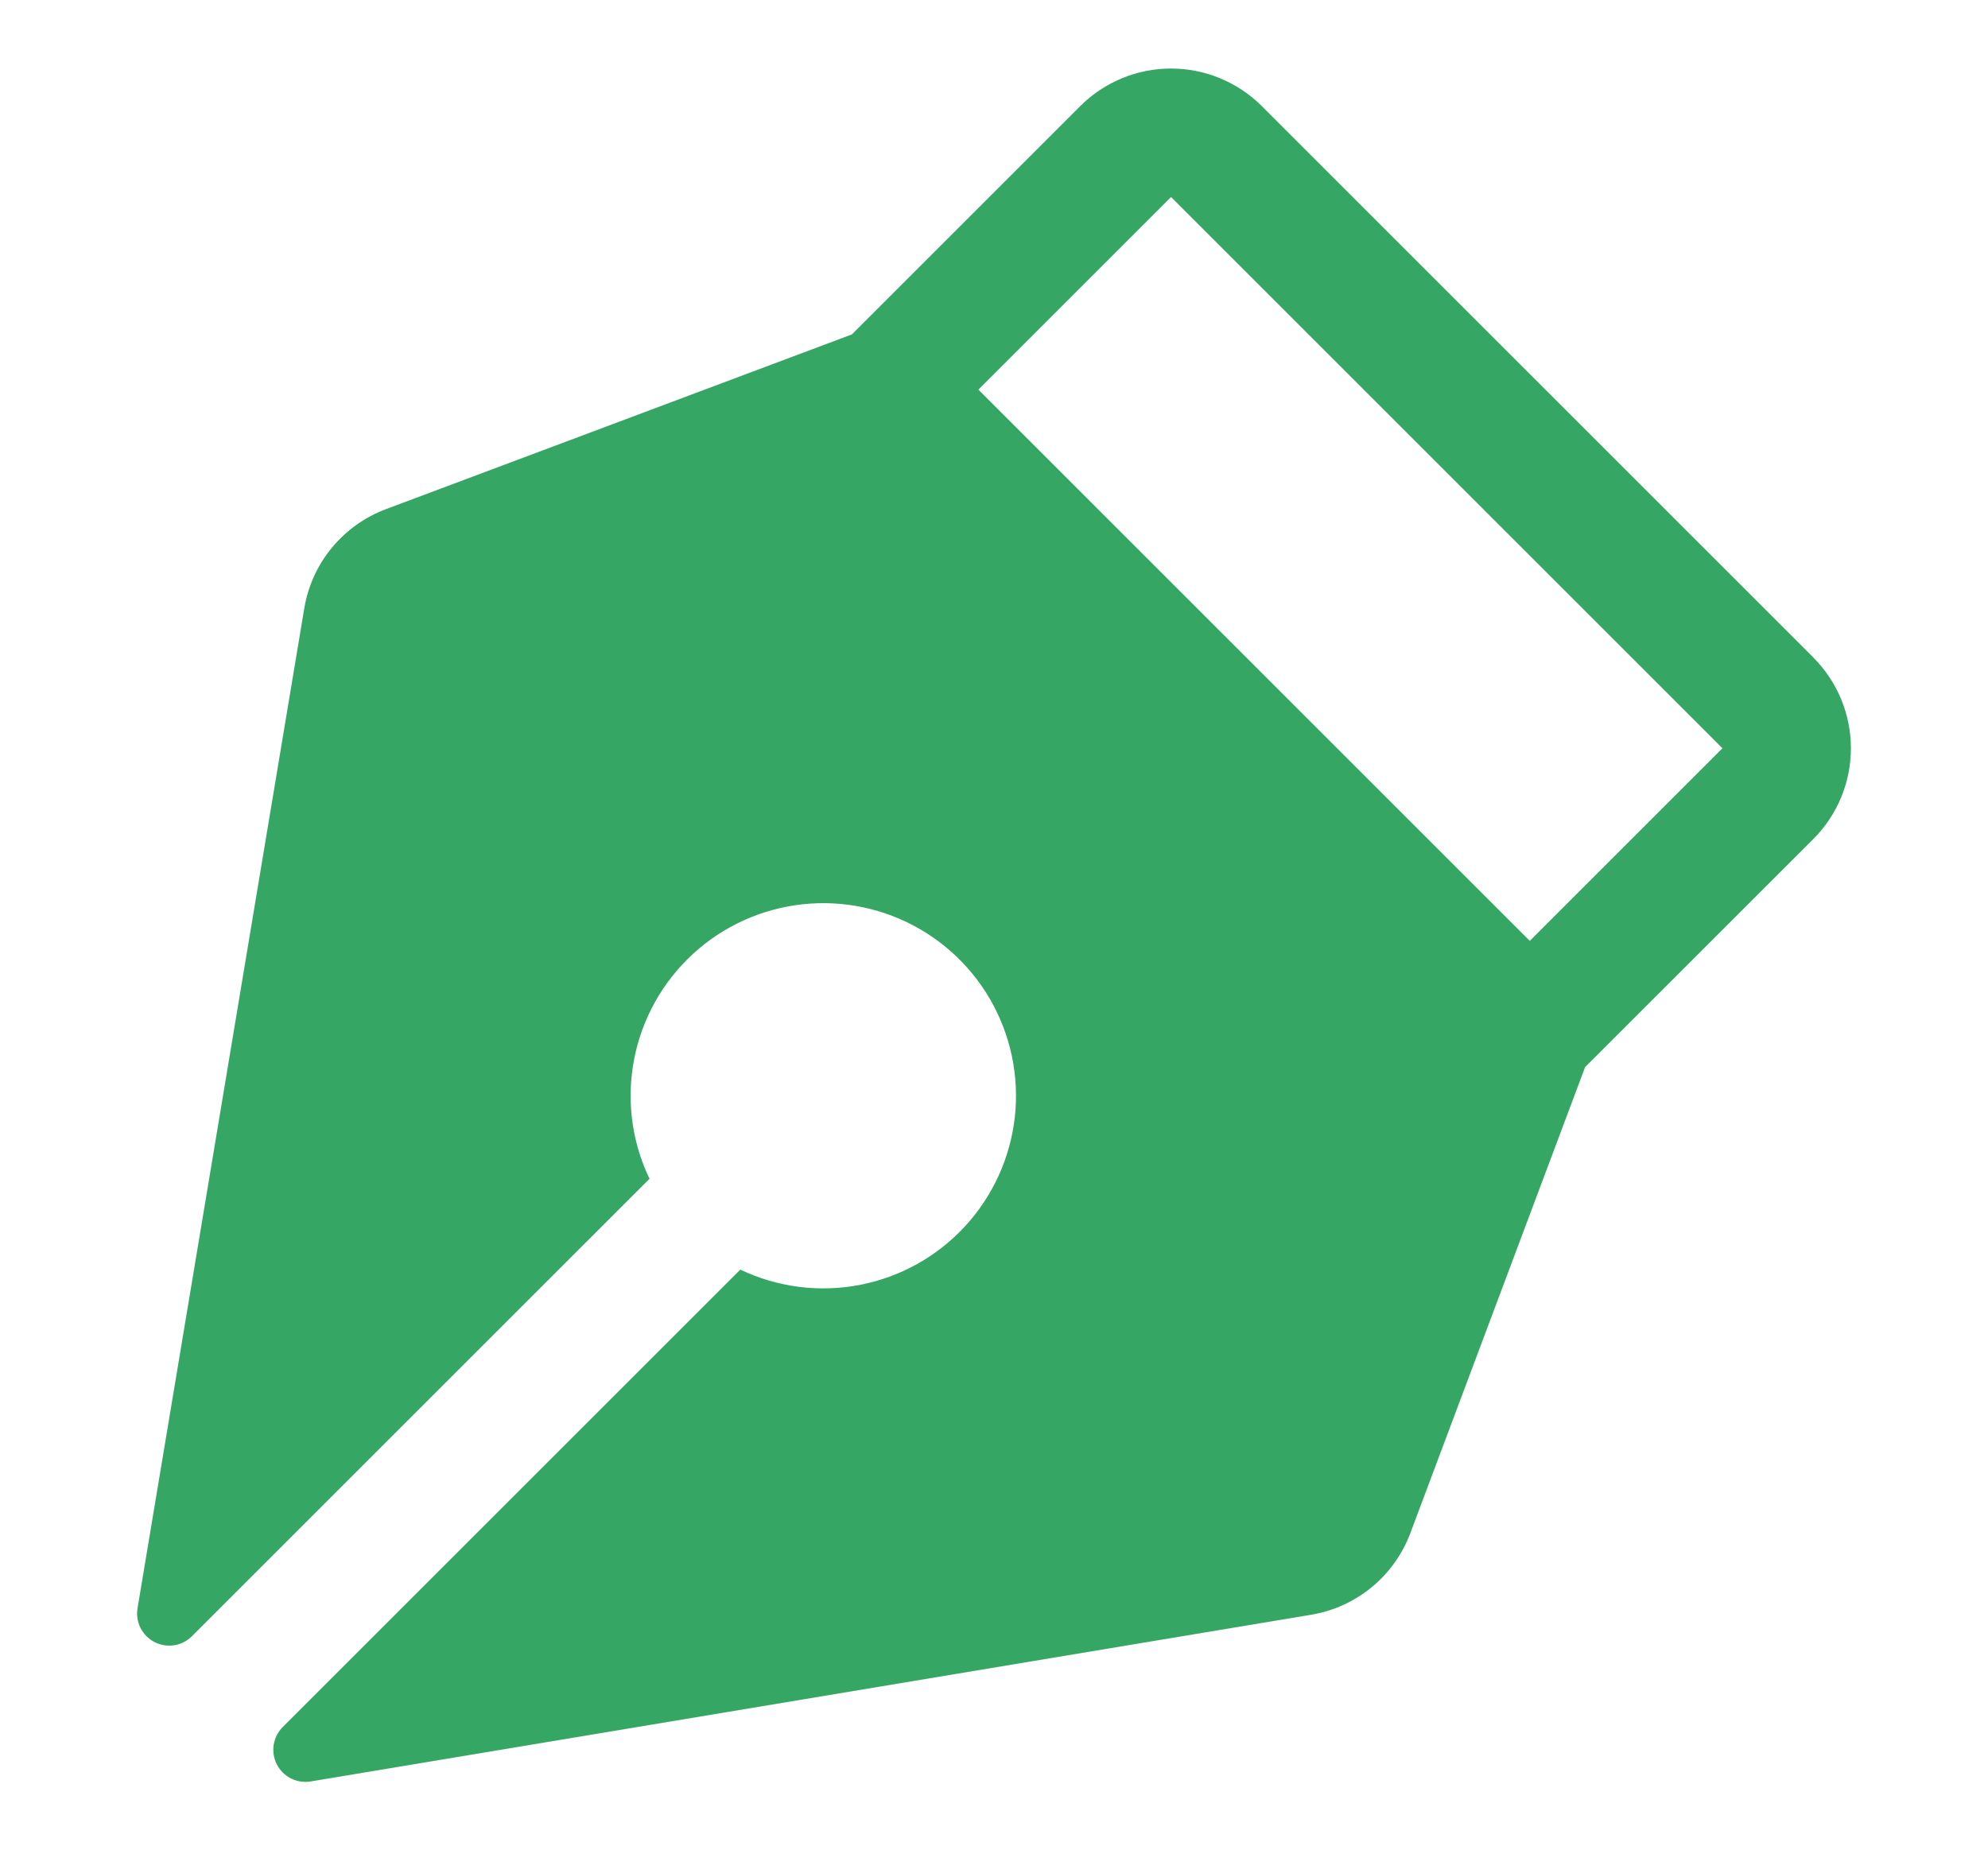 <svg width="87" height="82" viewBox="0 0 87 82" fill="none" xmlns="http://www.w3.org/2000/svg">
<path d="M79.353 28.776L55.222 4.647C54.7 4.125 54.08 3.711 53.398 3.428C52.716 3.145 51.985 3 51.247 3C50.508 3 49.777 3.145 49.095 3.428C48.413 3.711 47.793 4.125 47.271 4.647L37.279 14.639L16.9 22.284C15.975 22.628 15.156 23.211 14.527 23.973C13.897 24.734 13.48 25.648 13.317 26.623L6.019 70.399C5.97 70.693 6.016 70.994 6.149 71.26C6.283 71.526 6.497 71.743 6.761 71.879C7.026 72.016 7.327 72.064 7.621 72.019C7.915 71.973 8.187 71.835 8.398 71.625L28.425 51.599C27.79 50.279 27.513 48.816 27.62 47.355C27.751 45.558 28.454 43.85 29.626 42.482C30.798 41.113 32.377 40.156 34.133 39.751C35.889 39.345 37.728 39.513 39.381 40.229C41.035 40.945 42.416 42.172 43.321 43.729C44.226 45.287 44.609 47.094 44.413 48.885C44.216 50.676 43.451 52.357 42.23 53.682C41.009 55.007 39.395 55.905 37.626 56.246C35.857 56.587 34.025 56.352 32.398 55.576L12.371 75.602C12.161 75.813 12.024 76.085 11.978 76.379C11.932 76.673 11.981 76.974 12.117 77.239C12.254 77.503 12.471 77.718 12.737 77.851C13.003 77.984 13.304 78.03 13.598 77.981L57.38 70.684C58.352 70.522 59.266 70.106 60.027 69.48C60.789 68.853 61.372 68.037 61.719 67.114L69.368 46.712L79.353 36.731C79.875 36.209 80.289 35.589 80.572 34.907C80.855 34.225 81 33.494 81 32.755C81 32.017 80.855 31.286 80.572 30.604C80.289 29.922 79.875 29.302 79.353 28.78V28.776ZM66.947 41.186L42.816 17.056L51.248 8.624L75.379 32.754L66.947 41.186Z" fill="#35A663"/>
</svg>
